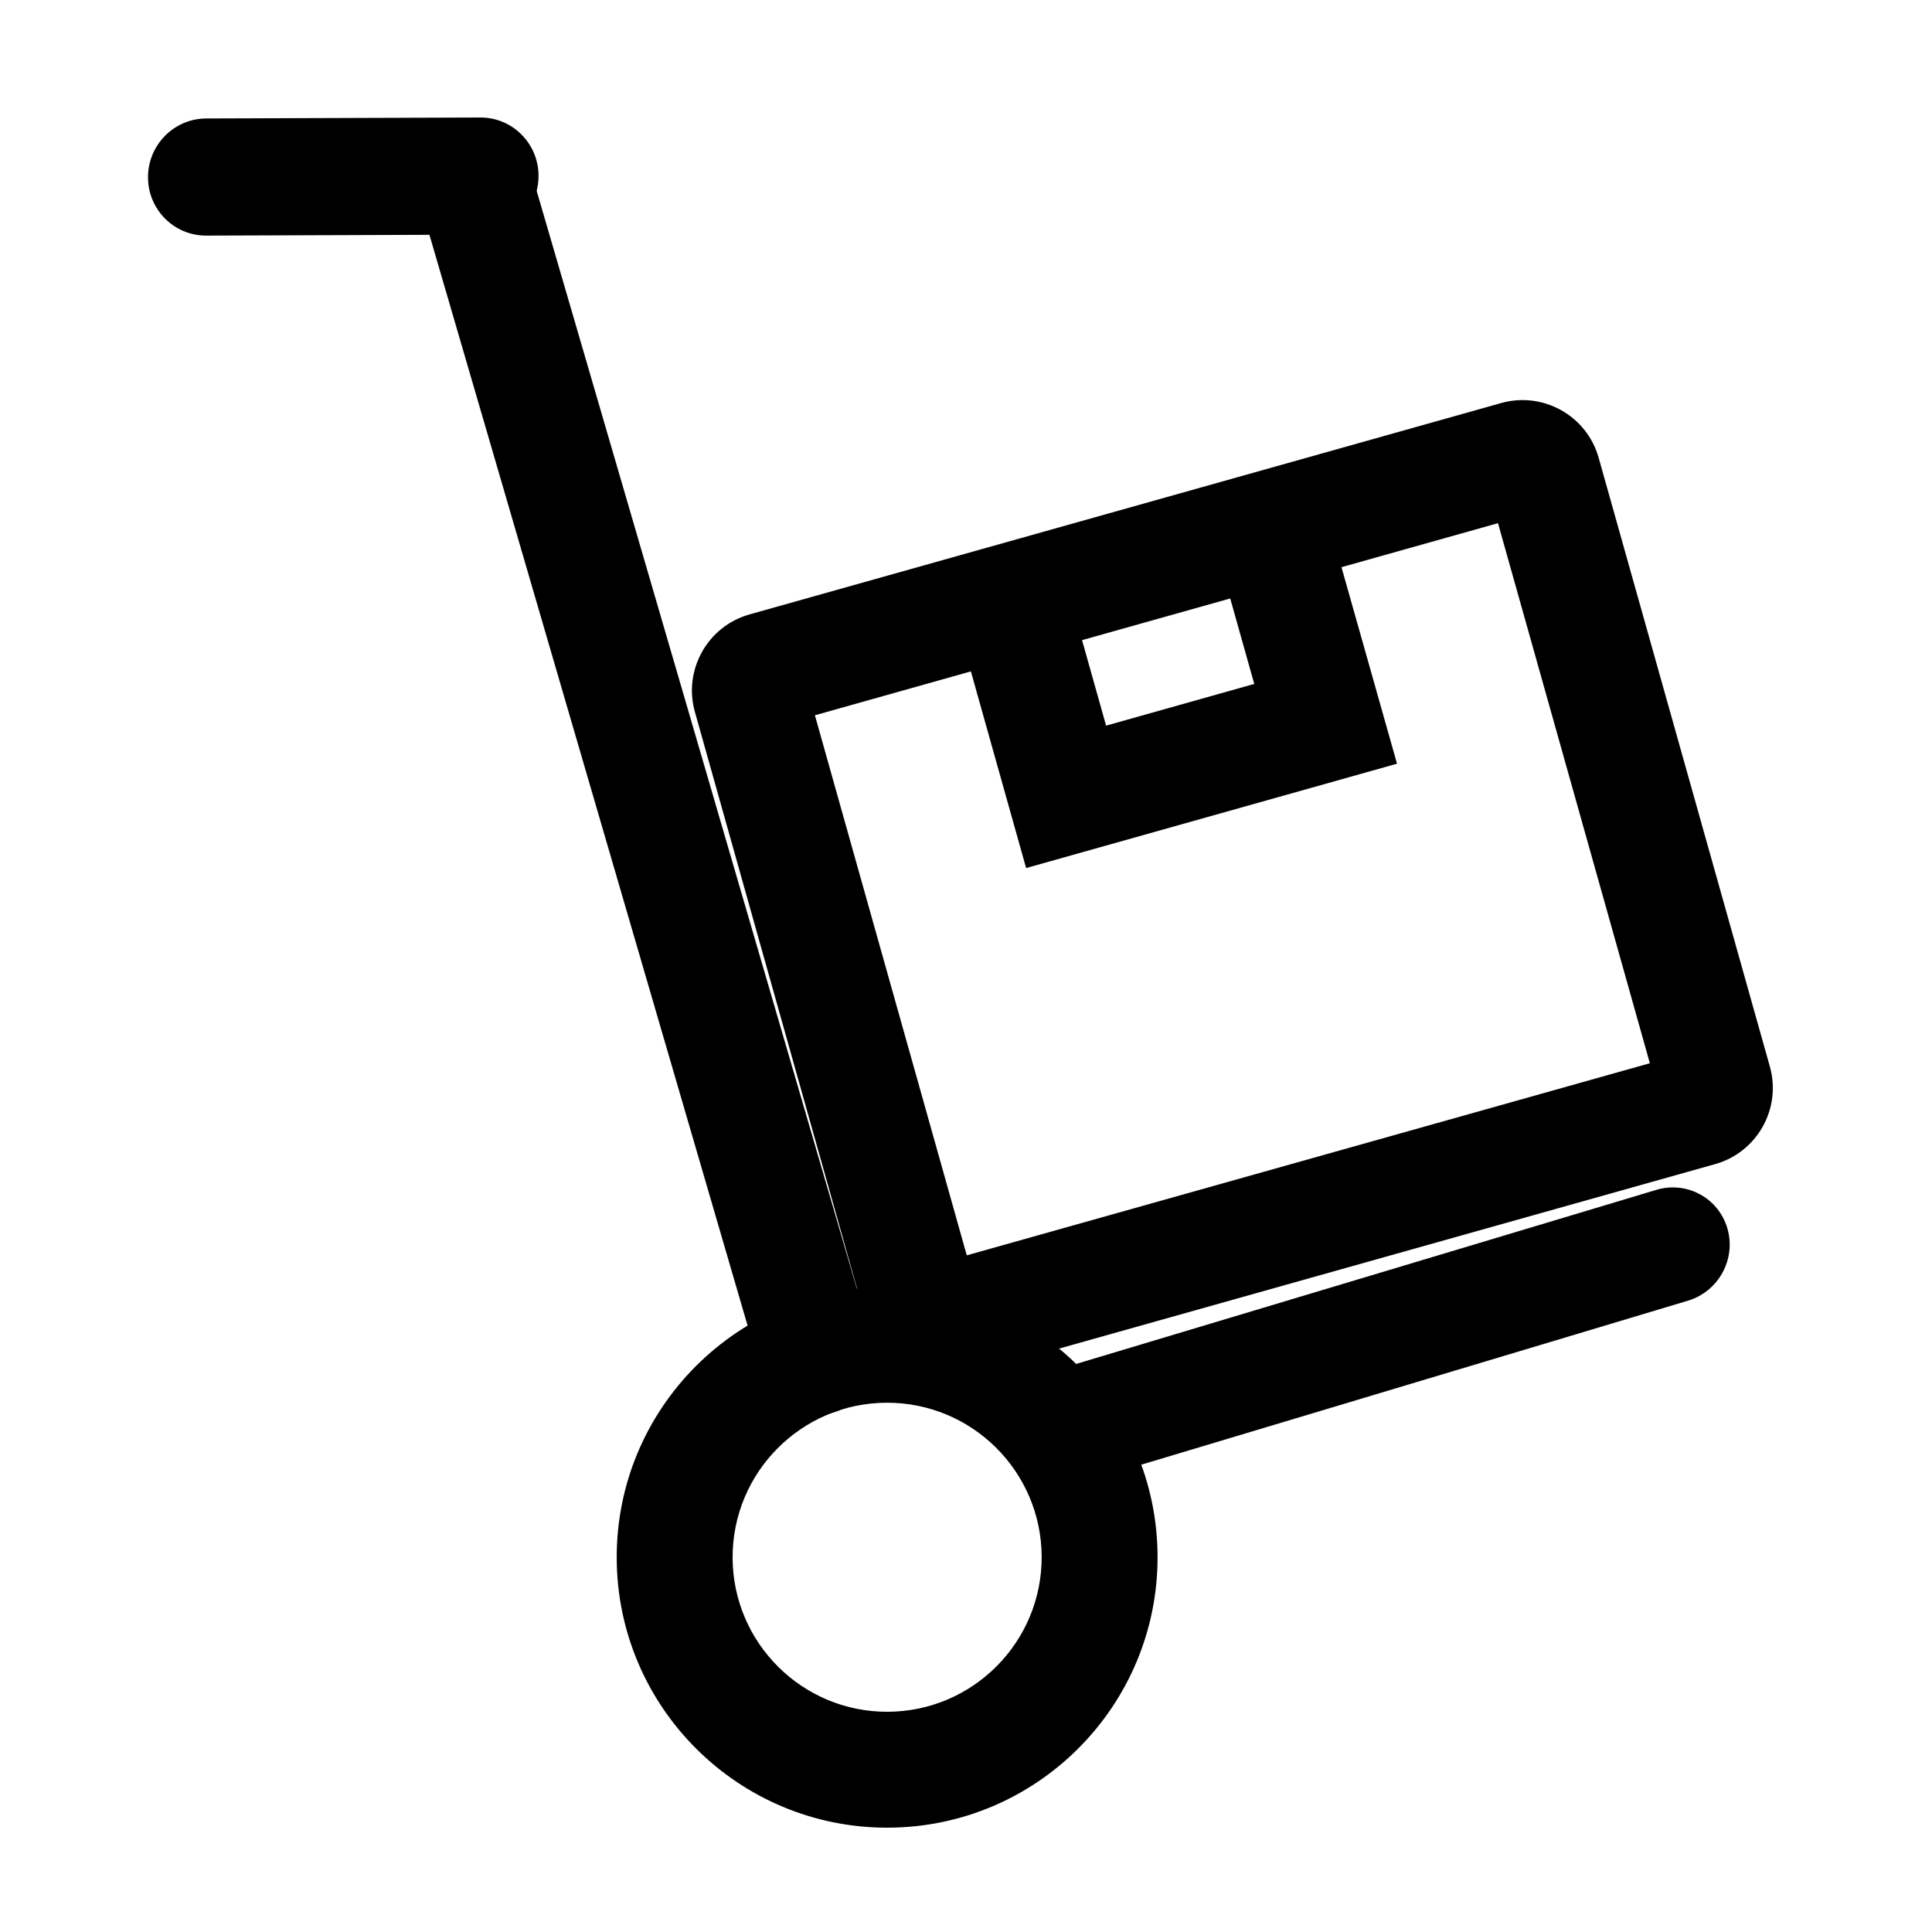 <?xml version="1.0" encoding="UTF-8" standalone="no"?>
<!DOCTYPE svg PUBLIC "-//W3C//DTD SVG 1.1//EN" "http://www.w3.org/Graphics/SVG/1.1/DTD/svg11.dtd">
<svg width="100%" height="100%" viewBox="0 0 24 24" version="1.1" xmlns="http://www.w3.org/2000/svg" xmlns:xlink="http://www.w3.org/1999/xlink" xml:space="preserve" xmlns:serif="http://www.serif.com/" style="fill-rule:evenodd;clip-rule:evenodd;stroke-linejoin:round;stroke-miterlimit:2;">
    <g transform="matrix(0.048,0,0,0.048,0,0)">
        <path d="M229.345,333.029C267.972,332.894 299.441,364.144 299.576,402.77C299.711,441.396 268.462,472.866 229.835,473.001C191.209,473.136 159.74,441.886 159.604,403.26C159.469,364.634 190.719,333.164 229.345,333.029ZM229.45,363.023C251.522,362.946 269.505,380.803 269.582,402.875C269.659,424.947 251.802,442.93 229.73,443.007C207.658,443.084 189.676,425.227 189.598,403.155C189.521,381.083 207.378,363.1 229.45,363.023Z"/>
    </g>
    <g transform="matrix(0.035,-0.01,0.021,0.072,-3.156,-2.093)">
        <path d="M224.719,90.418C224.719,85.087 215.908,80.758 205.056,80.758C194.204,80.758 185.393,85.087 185.393,90.418L185.393,291.604C185.393,296.936 194.204,301.264 205.056,301.264C215.908,301.264 224.719,296.936 224.719,291.604L224.719,90.418Z"/>
    </g>
    <g transform="matrix(-0,-0.037,0.022,-7.6747e-05,0.062,9.795)">
        <path d="M224.719,113.596C224.719,95.472 215.908,80.758 205.056,80.758C194.204,80.758 185.393,95.472 185.393,113.596L185.393,268.427C185.393,286.55 194.204,301.264 205.056,301.264C215.908,301.264 224.719,286.55 224.719,268.427L224.719,113.596Z"/>
    </g>
    <g transform="matrix(0.046,-0.013,0.013,0.046,-2.764,2.006)">
        <path d="M434.494,202.8C434.508,191.462 425.315,182.244 413.976,182.229L211.09,181.965C199.751,181.951 190.533,191.144 190.519,202.483L190.305,366.841C190.29,378.18 199.484,387.397 210.823,387.412L413.709,387.676C425.048,387.691 434.265,378.497 434.28,367.158L434.494,202.8ZM404.696,212.045L220.292,211.806L220.103,357.596L404.506,357.836L404.696,212.045Z"/>
    </g>
    <g transform="matrix(0.046,-0.013,0.013,0.046,-2.764,2.006)">
        <path d="M262.444,186.712L262.316,264.942L362.444,265.059L362.444,186.829L332.444,186.79L332.381,235.02L292.381,234.981L292.444,186.751L262.444,186.712Z"/>
    </g>
    <g transform="matrix(0.01,0.035,-0.04,0.012,22.639,7.117)">
        <path d="M224.719,97.932C224.719,88.454 215.908,80.758 205.056,80.758C194.204,80.758 185.393,88.454 185.393,97.932L185.393,284.09C185.393,293.569 194.204,301.264 205.056,301.264C215.908,301.264 224.719,293.569 224.719,284.09L224.719,97.932Z"/>
    </g>
</svg>
